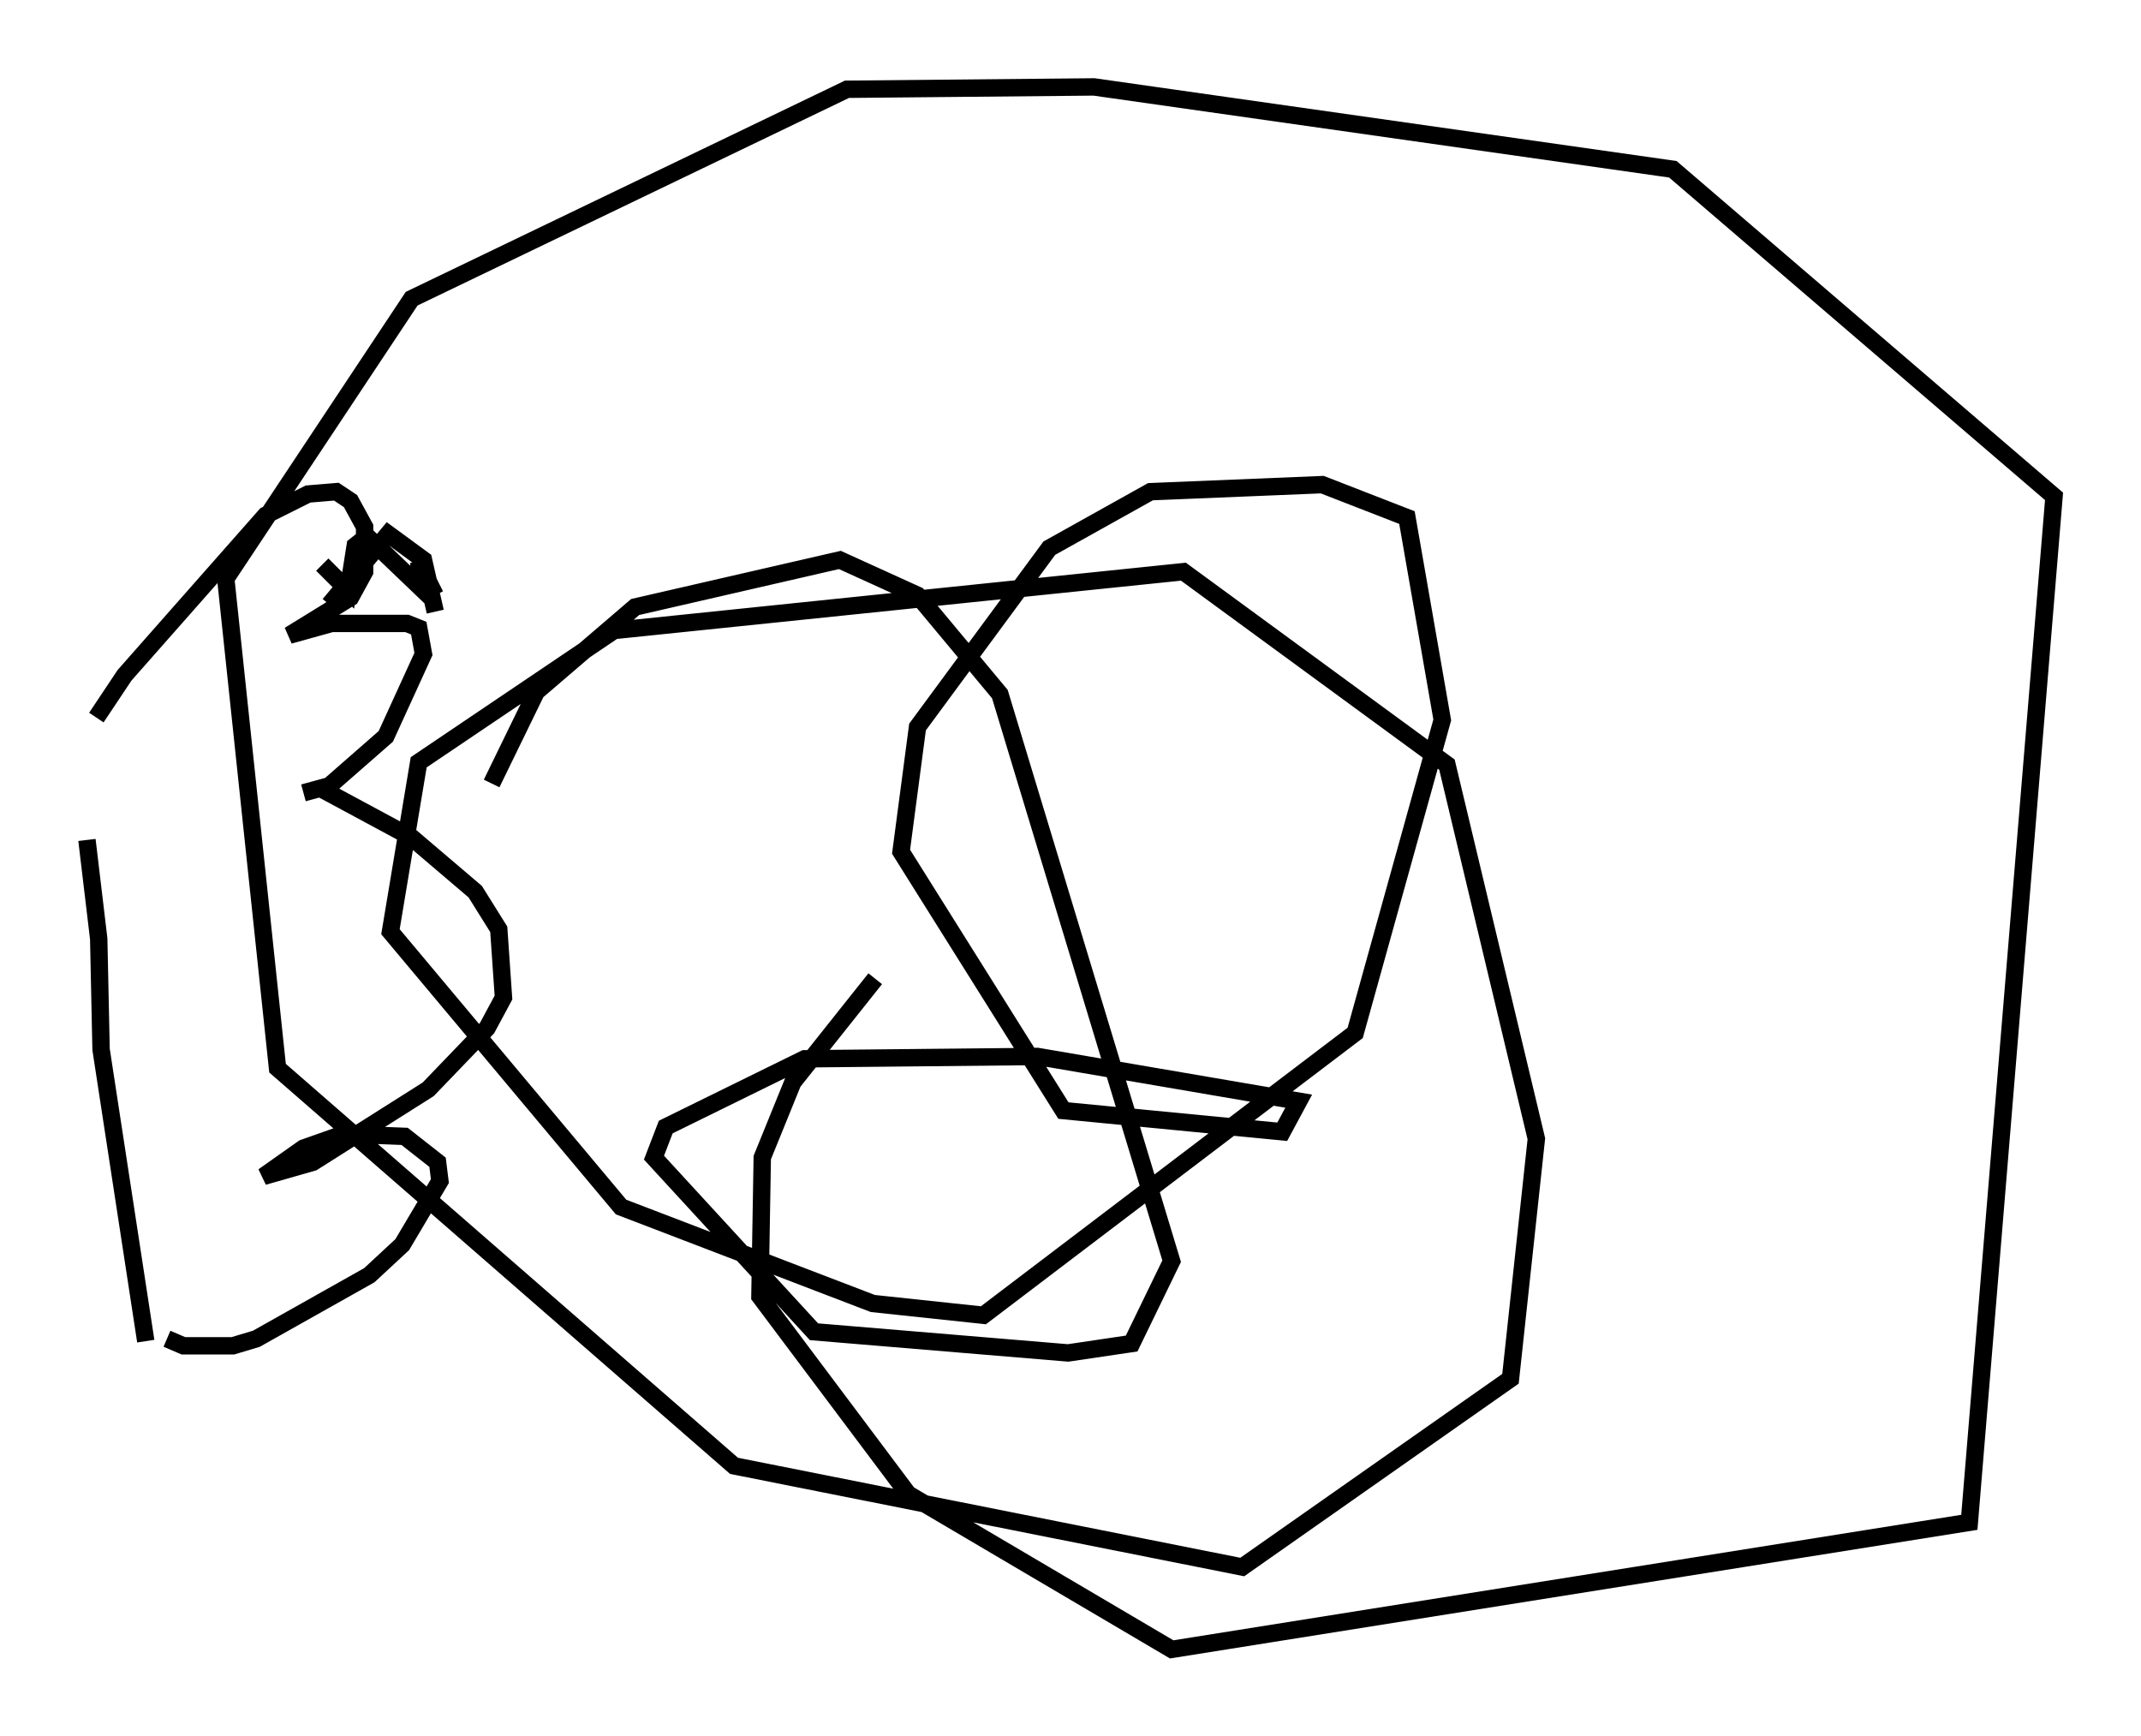 <?xml version="1.0" encoding="utf-8" ?>
<svg baseProfile="full" height="99.85" version="1.1" width="123.125" xmlns="http://www.w3.org/2000/svg" xmlns:ev="http://www.w3.org/2001/xml-events" xmlns:xlink="http://www.w3.org/1999/xlink"><defs /><rect fill="white" height="99.85" width="123.125" x="0" y="0" /><path d="M5, 41.13 m0.0, 7.172 l0.677, 5.683 0.135, 6.36 l2.571, 16.779 m-2.842, -35.859 l1.624, -2.436 8.119, -9.202 l2.436, -1.218 1.624, -0.135 l0.812, 0.541 0.812, 1.488 l0.0, 2.571 -0.812, 1.488 l-3.518, 2.165 2.436, -0.677 l4.33, 0.0 0.677, 0.271 l0.271, 1.488 -2.165, 4.736 l-3.248, 2.842 -1.488, 0.406 m1.083, -13.126 l1.488, 1.488 0.406, -2.571 l0.677, -0.541 3.112, 2.977 l-0.135, -1.488 0.947, 1.894 m-6.089, 0.541 l3.383, -4.059 2.03, 1.488 l0.677, 2.977 m-6.631, 10.149 l5.277, 2.842 3.654, 3.112 l1.353, 2.165 0.271, 3.924 l-0.947, 1.759 -3.383, 3.518 l-6.631, 4.195 -2.842, 0.812 l2.3, -1.624 2.3, -0.812 l3.518, 0.135 1.894, 1.488 l0.135, 1.083 -2.165, 3.654 l-1.894, 1.759 -6.495, 3.654 l-1.353, 0.406 -2.842, 0.0 l-0.947, -0.406 m40.73, -20.703 l-4.736, 5.954 -1.759, 4.33 l-0.135, 7.984 8.525, 11.367 l15.155, 8.931 45.872, -7.307 l4.871, -58.998 -21.921, -18.809 l-33.288, -4.736 -14.208, 0.135 l-25.034, 12.043 -10.69, 16.103 l2.977, 28.146 26.251, 22.868 l29.228, 5.819 15.426, -10.825 l1.488, -13.802 -5.142, -21.515 l-15.155, -11.096 -32.747, 3.383 l-11.231, 7.578 -1.624, 9.743 l13.261, 15.832 14.479, 5.548 l6.36, 0.677 21.38, -16.238 l5.007, -17.997 -2.03, -11.637 l-4.871, -1.894 -9.878, 0.406 l-5.819, 3.248 -7.578, 10.284 l-0.947, 7.172 9.337, 14.885 l12.584, 1.218 0.947, -1.759 l-15.02, -2.571 -13.396, 0.135 l-7.984, 3.924 -0.677, 1.759 l9.202, 10.013 14.614, 1.218 l3.654, -0.541 2.3, -4.736 l-9.878, -32.611 -4.736, -5.683 l-4.465, -2.03 -11.773, 2.706 l-5.683, 4.871 -2.571, 5.277 " fill="none" stroke="black" stroke-width="1" /></svg>